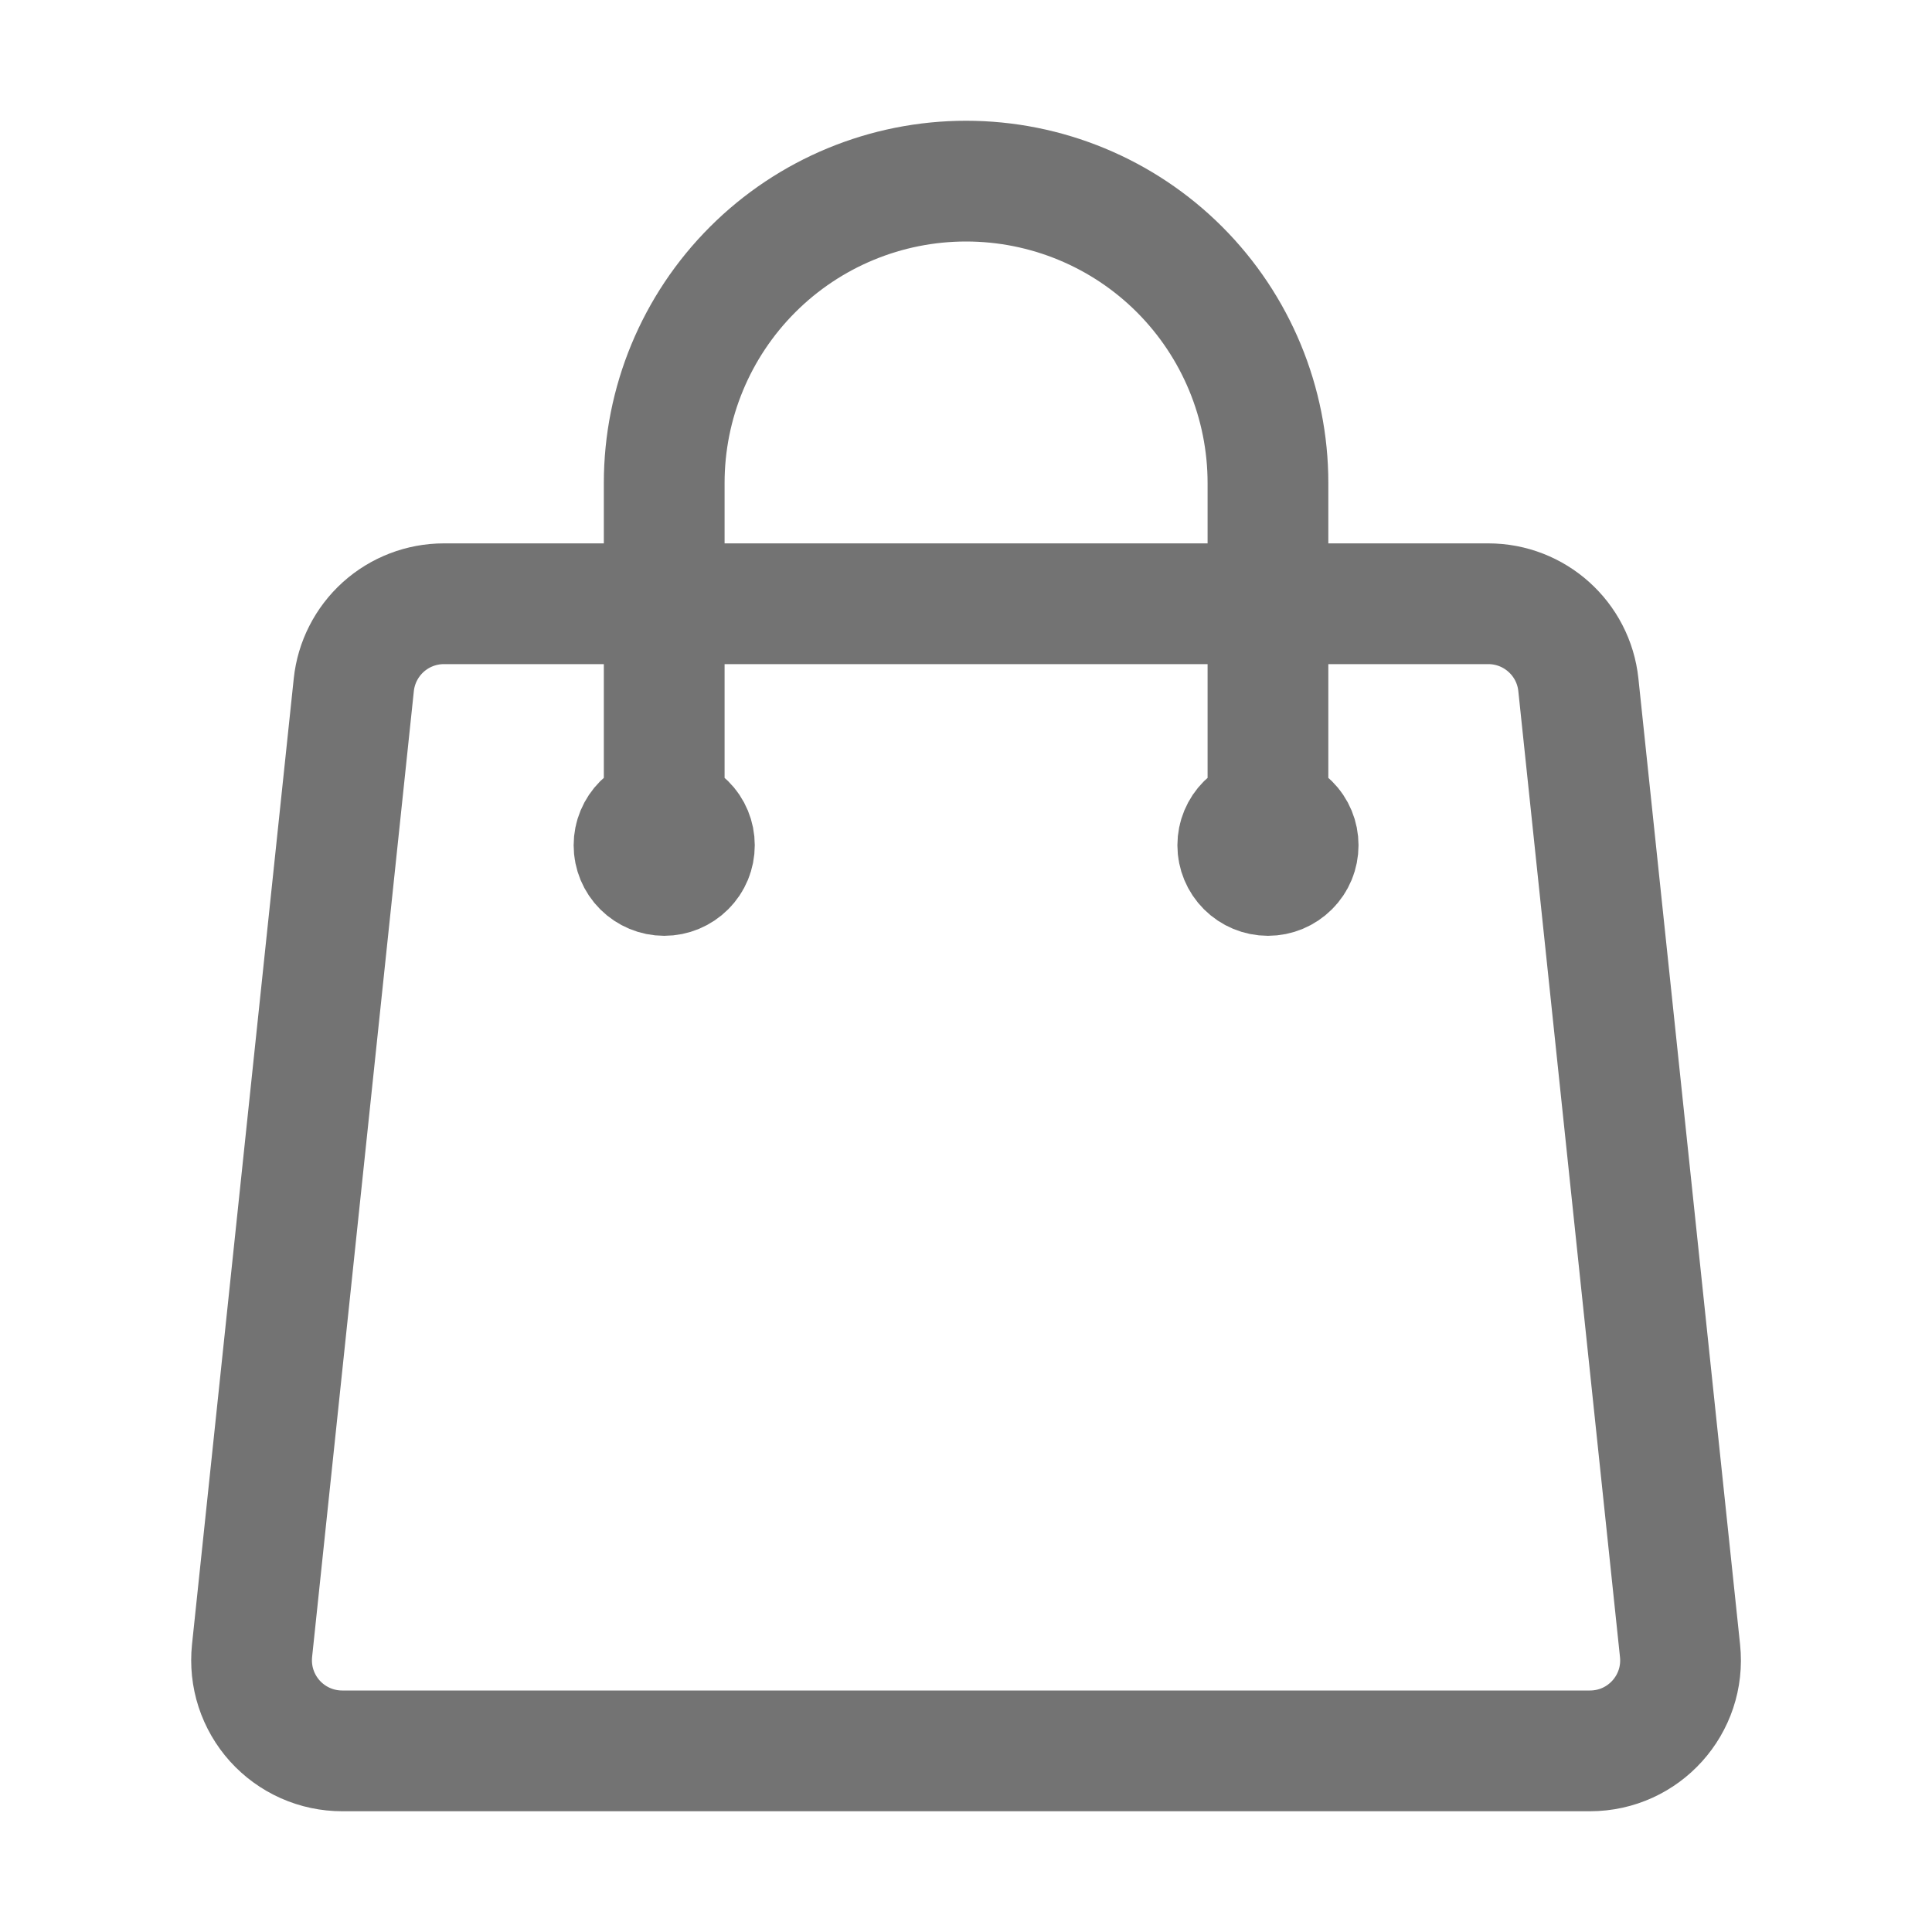 <svg width="24" height="24" viewBox="0 0 24 24" fill="none" xmlns="http://www.w3.org/2000/svg">
<path d="M15.751 10.5V6C15.751 5.005 15.356 4.052 14.653 3.348C13.95 2.645 12.996 2.25 12.001 2.25C11.007 2.25 10.053 2.645 9.35 3.348C8.646 4.052 8.251 5.005 8.251 6V10.5M19.607 8.507L20.87 20.507C20.94 21.172 20.42 21.75 19.751 21.75H4.251C4.093 21.75 3.937 21.717 3.793 21.653C3.649 21.589 3.52 21.495 3.414 21.378C3.309 21.261 3.229 21.123 3.18 20.973C3.131 20.823 3.115 20.664 3.131 20.507L4.395 8.507C4.424 8.231 4.555 7.975 4.761 7.789C4.968 7.603 5.236 7.5 5.514 7.5H18.488C19.064 7.5 19.547 7.935 19.607 8.507ZM8.626 10.5C8.626 10.6 8.587 10.695 8.516 10.765C8.446 10.835 8.351 10.875 8.251 10.875C8.152 10.875 8.056 10.835 7.986 10.765C7.916 10.695 7.876 10.6 7.876 10.5C7.876 10.4 7.916 10.305 7.986 10.235C8.056 10.165 8.152 10.125 8.251 10.125C8.351 10.125 8.446 10.165 8.516 10.235C8.587 10.305 8.626 10.4 8.626 10.5ZM16.126 10.5C16.126 10.6 16.087 10.695 16.016 10.765C15.946 10.835 15.851 10.875 15.751 10.875C15.652 10.875 15.556 10.835 15.486 10.765C15.416 10.695 15.376 10.6 15.376 10.5C15.376 10.4 15.416 10.305 15.486 10.235C15.556 10.165 15.652 10.125 15.751 10.125C15.851 10.125 15.946 10.165 16.016 10.235C16.087 10.305 16.126 10.4 16.126 10.5Z" stroke="#737373" stroke-width="1.5" stroke-linecap="round" stroke-linejoin="round"/>
</svg>
